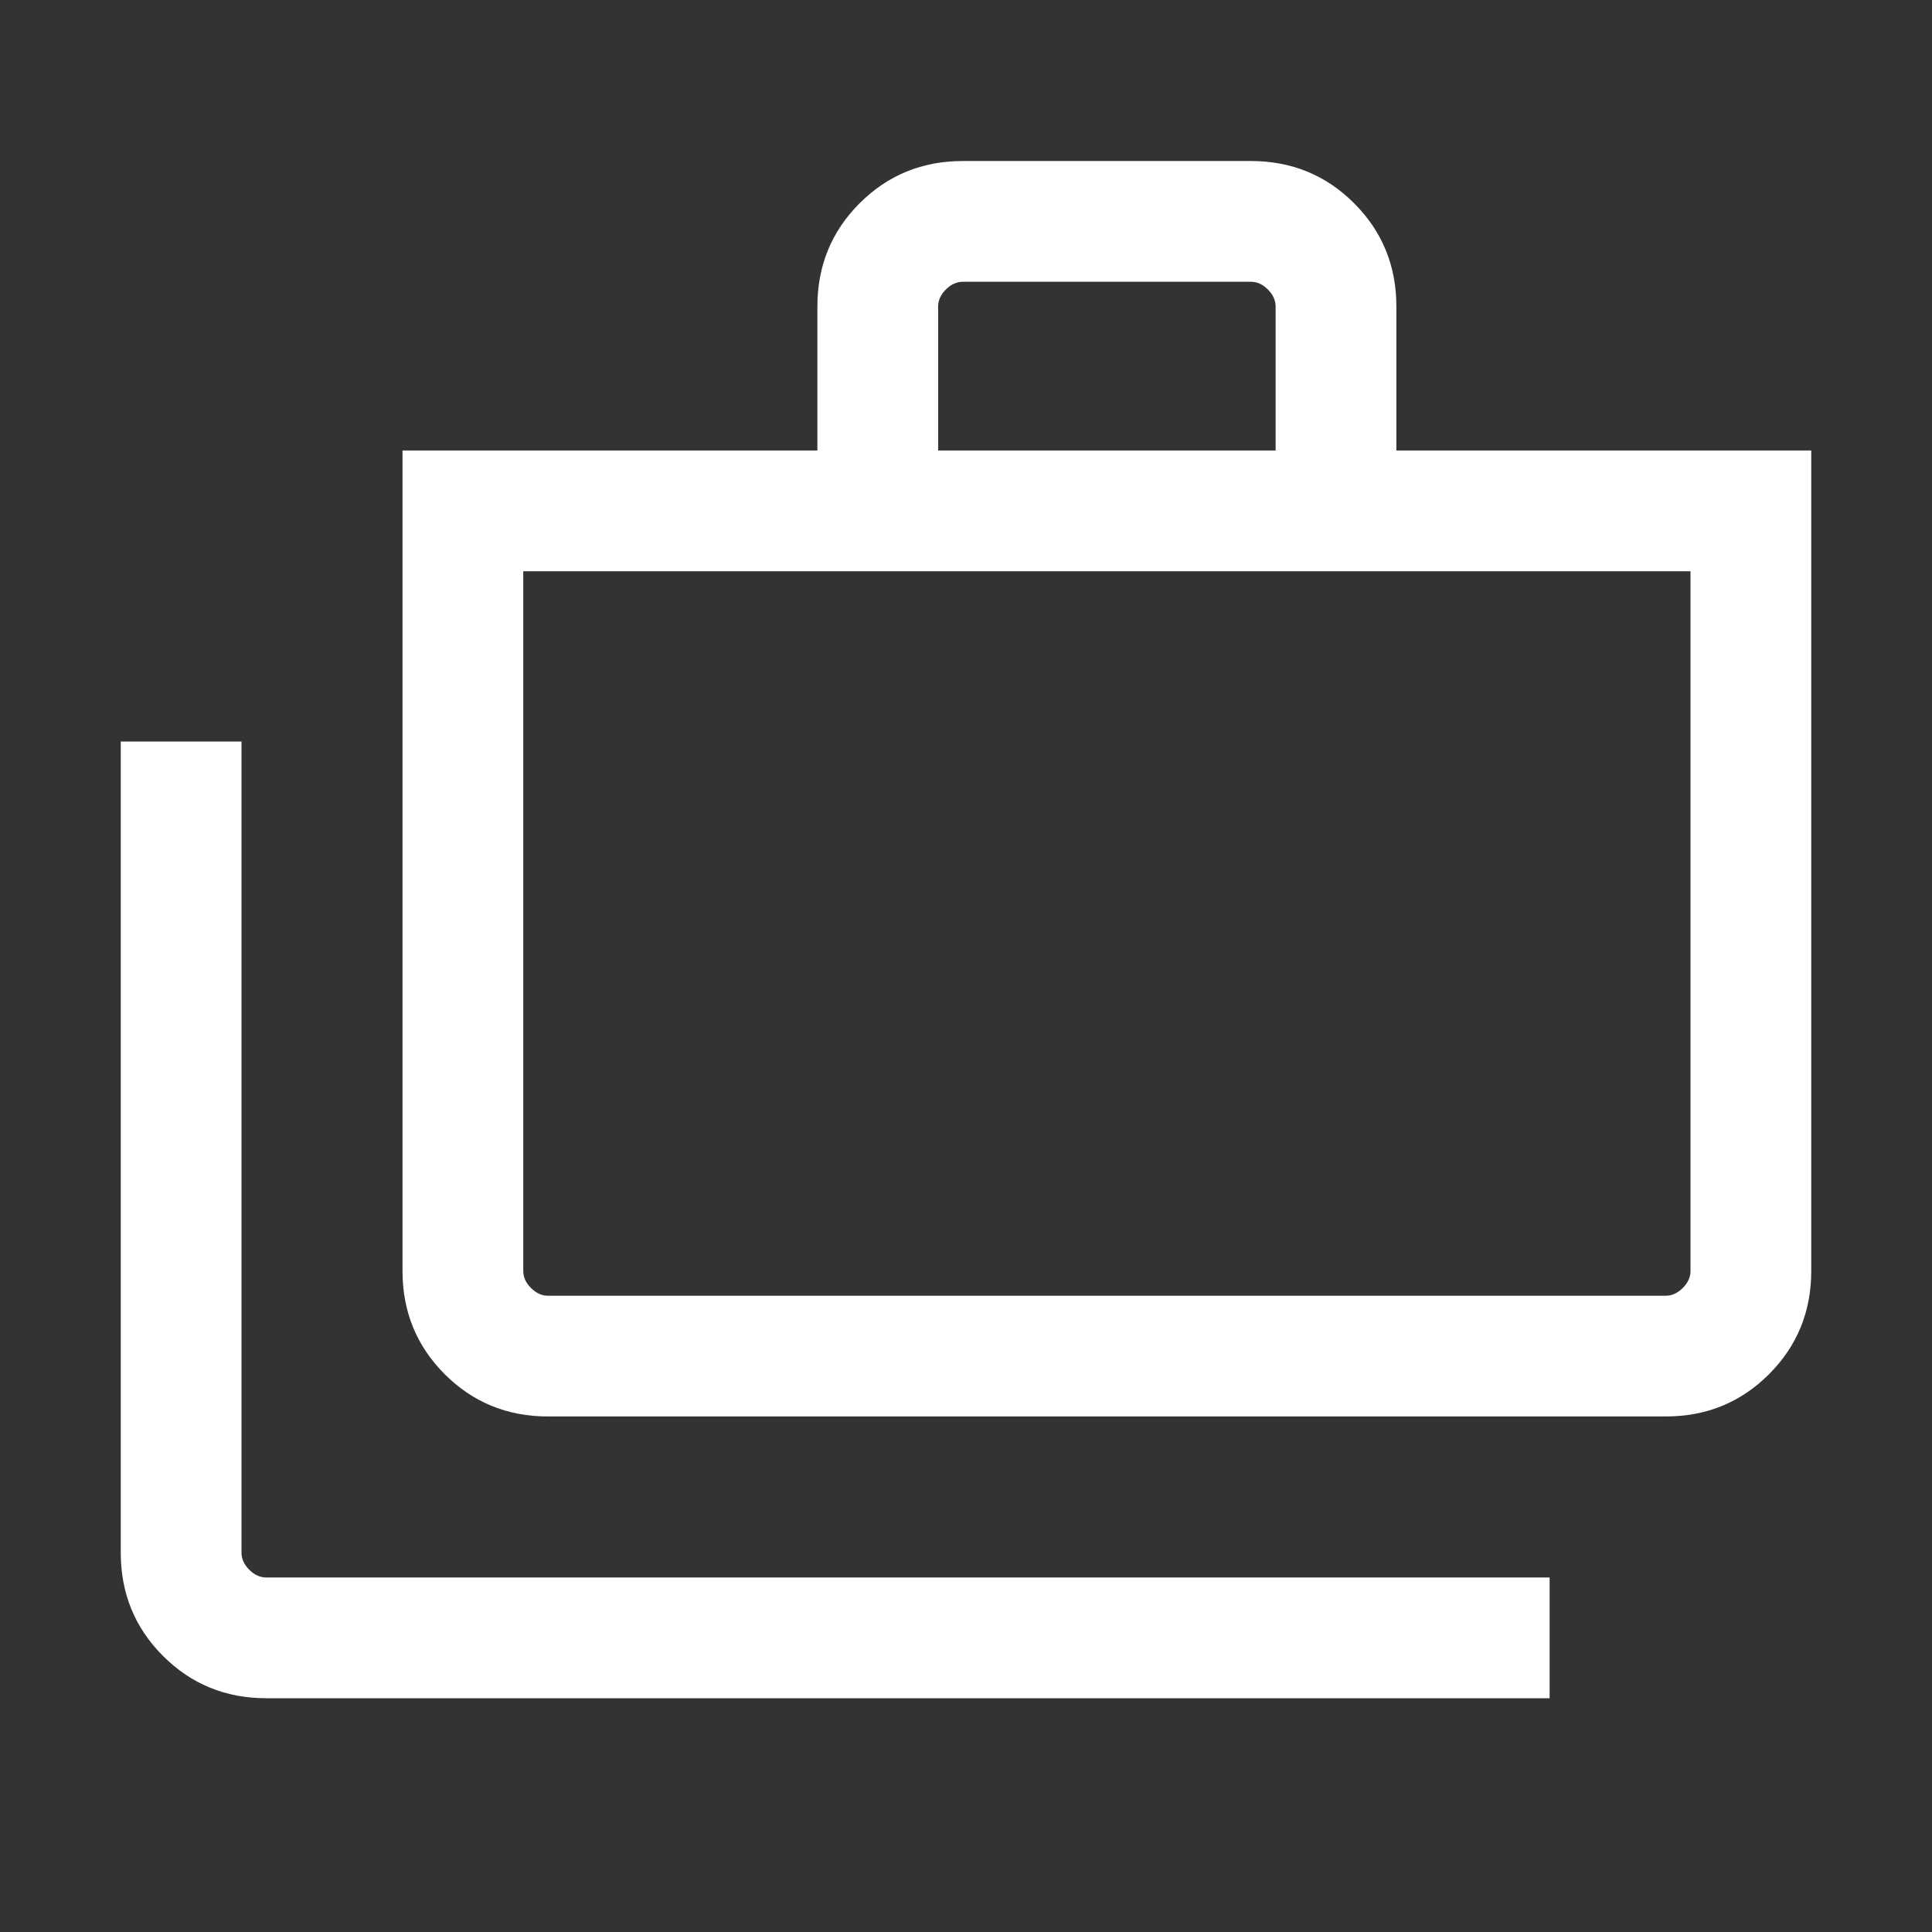 <svg xmlns="http://www.w3.org/2000/svg" width="50" height="50" viewBox="0 0 50 50" fill="none">
  <rect x="0" y="0" width="50" height="50" fill="#333333" stroke="none"/>
  <path d="M6.891 43.95C5.839 43.95 4.948 43.585 4.219 42.856C3.49 42.127 3.125 41.236 3.125 40.184V19.191H6.25V40.184C6.25 40.344 6.317 40.491 6.451 40.625C6.584 40.758 6.731 40.825 6.891 40.825H40.104V43.95H6.891ZM14.183 36.658C13.13 36.658 12.24 36.294 11.51 35.565C10.781 34.836 10.417 33.945 10.417 32.892V11.659H21.154V7.933C21.154 6.88 21.518 5.989 22.247 5.26C22.977 4.531 23.867 4.167 24.92 4.167H32.372C33.424 4.167 34.315 4.531 35.044 5.26C35.773 5.989 36.138 6.88 36.138 7.933V11.659H46.875V32.892C46.875 33.945 46.51 34.836 45.781 35.565C45.052 36.294 44.161 36.658 43.109 36.658H14.183ZM14.183 33.534H43.109C43.269 33.534 43.416 33.467 43.55 33.333C43.683 33.2 43.75 33.053 43.75 32.892V14.784H13.542V32.892C13.542 33.053 13.608 33.2 13.742 33.333C13.875 33.467 14.022 33.534 14.183 33.534ZM24.279 11.659H33.013V7.933C33.013 7.772 32.946 7.625 32.812 7.492C32.679 7.358 32.532 7.292 32.372 7.292H24.92C24.76 7.292 24.613 7.358 24.479 7.492C24.346 7.625 24.279 7.772 24.279 7.933V11.659Z" fill="white"/>
</svg>